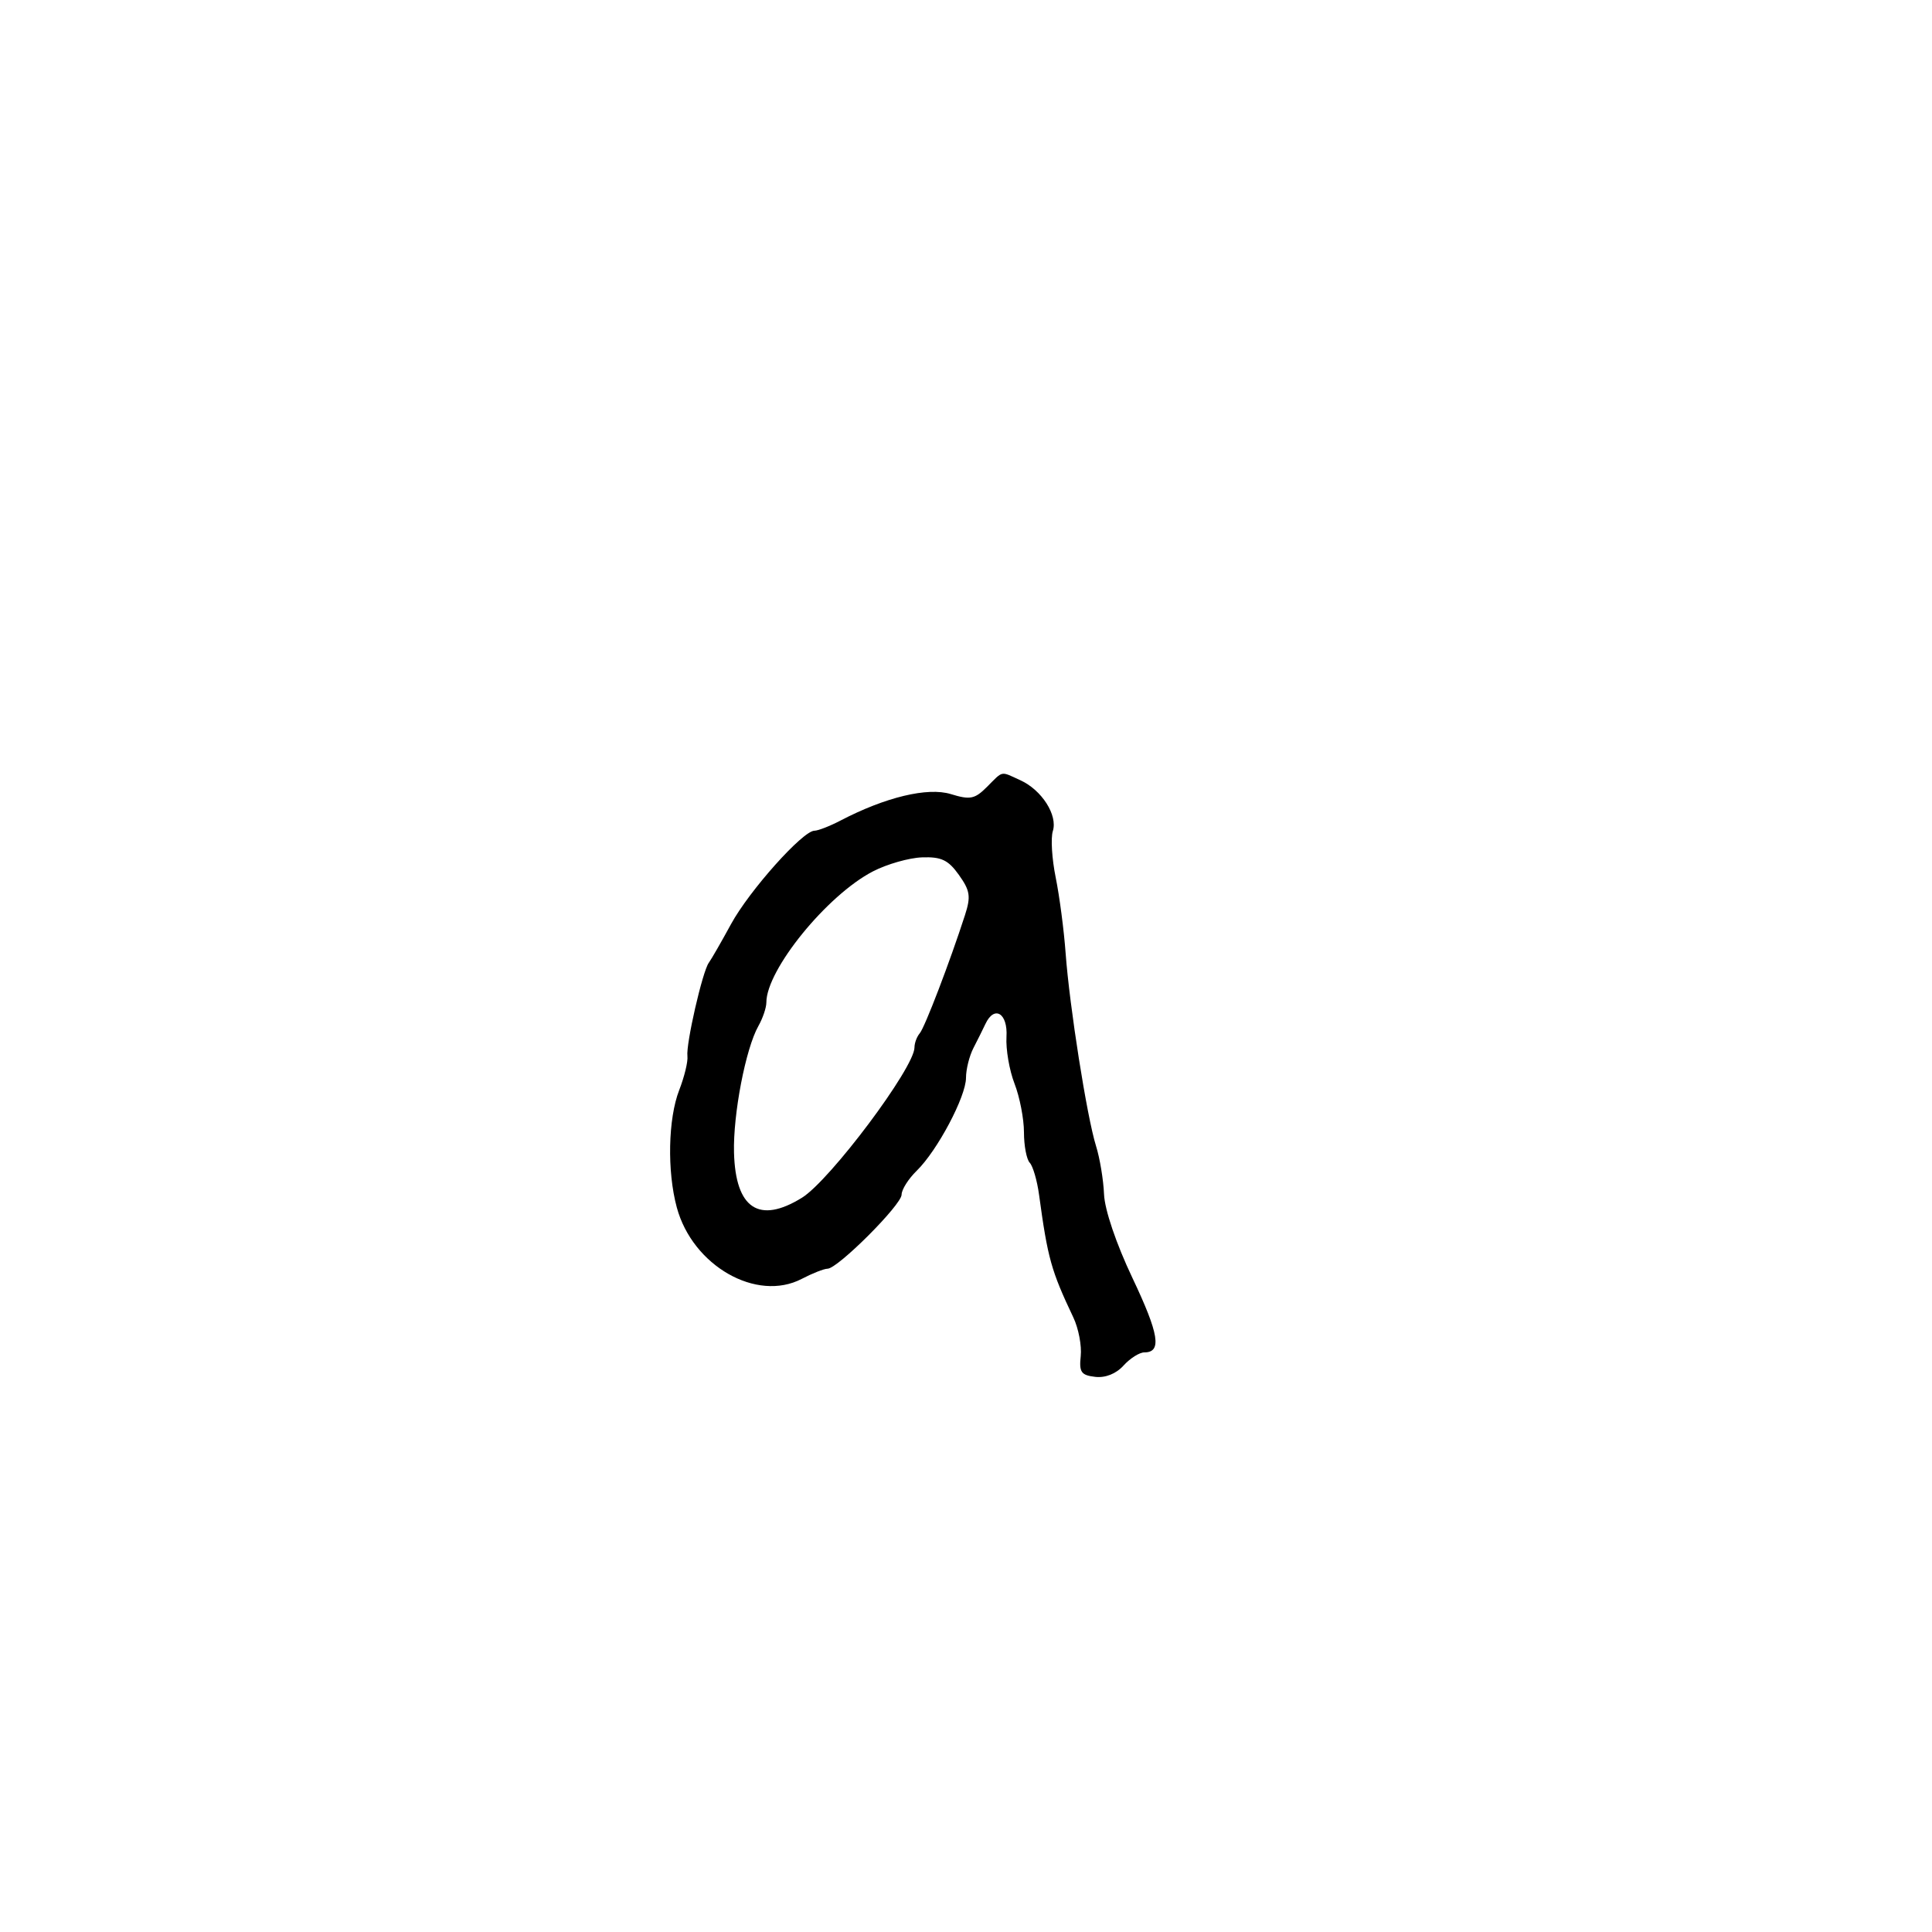 <svg xmlns="http://www.w3.org/2000/svg" width="300" height="300" viewBox="0 0 300 300" version="1.1">
	<path d="M 153.264 122.181 C 151.356 124.089, 150.653 124.229, 147.637 123.304 C 144.047 122.202, 137.482 123.779, 130.500 127.422 C 128.850 128.283, 127.033 128.990, 126.462 128.994 C 124.646 129.005, 116.334 138.315, 113.512 143.500 C 112.015 146.250, 110.462 148.950, 110.061 149.500 C 109.080 150.842, 106.501 162.113, 106.743 164 C 106.848 164.825, 106.274 167.197, 105.467 169.270 C 103.738 173.713, 103.572 181.878, 105.095 187.500 C 107.550 196.560, 117.496 202.239, 124.500 198.580 C 126.150 197.718, 127.950 197.009, 128.500 197.005 C 130.086 196.994, 140 187.078, 140 185.503 C 140 184.721, 141.057 183.050, 142.349 181.790 C 145.552 178.666, 150 170.278, 150 167.360 C 150 166.047, 150.520 163.966, 151.155 162.736 C 151.791 161.506, 152.627 159.825, 153.014 159 C 154.404 156.038, 156.511 157.326, 156.286 161 C 156.169 162.925, 156.731 166.197, 157.536 168.270 C 158.341 170.344, 159 173.741, 159 175.820 C 159 177.899, 159.404 180.028, 159.898 180.550 C 160.391 181.073, 161.041 183.300, 161.341 185.500 C 162.693 195.409, 163.224 197.312, 166.670 204.578 C 167.473 206.271, 167.988 208.971, 167.815 210.578 C 167.547 213.066, 167.879 213.544, 170.052 213.797 C 171.642 213.983, 173.303 213.323, 174.457 212.047 C 175.476 210.921, 176.929 210, 177.686 210 C 180.441 210, 179.991 207.183, 175.839 198.430 C 173.318 193.118, 171.534 187.854, 171.433 185.436 C 171.340 183.201, 170.780 179.826, 170.187 177.936 C 168.780 173.445, 166.071 156.251, 165.469 148 C 165.209 144.425, 164.515 139.141, 163.928 136.257 C 163.341 133.373, 163.141 130.131, 163.483 129.052 C 164.267 126.584, 161.768 122.671, 158.439 121.154 C 155.295 119.722, 155.829 119.616, 153.264 122.181 M 135.542 135.312 C 128.419 139.004, 119 150.590, 119 155.660 C 119 156.469, 118.444 158.114, 117.764 159.316 C 115.785 162.813, 113.818 173.035, 113.977 178.990 C 114.210 187.673, 117.866 190.100, 124.520 185.988 C 128.890 183.287, 142 165.784, 142 162.650 C 142 161.962, 142.368 160.973, 142.817 160.450 C 143.596 159.545, 147.496 149.356, 149.838 142.108 C 150.776 139.205, 150.640 138.303, 148.899 135.858 C 147.247 133.539, 146.170 133.025, 143.182 133.131 C 141.157 133.202, 137.719 134.184, 135.542 135.312" stroke="none" fill="black" fill-rule="evenodd"/>
</svg>